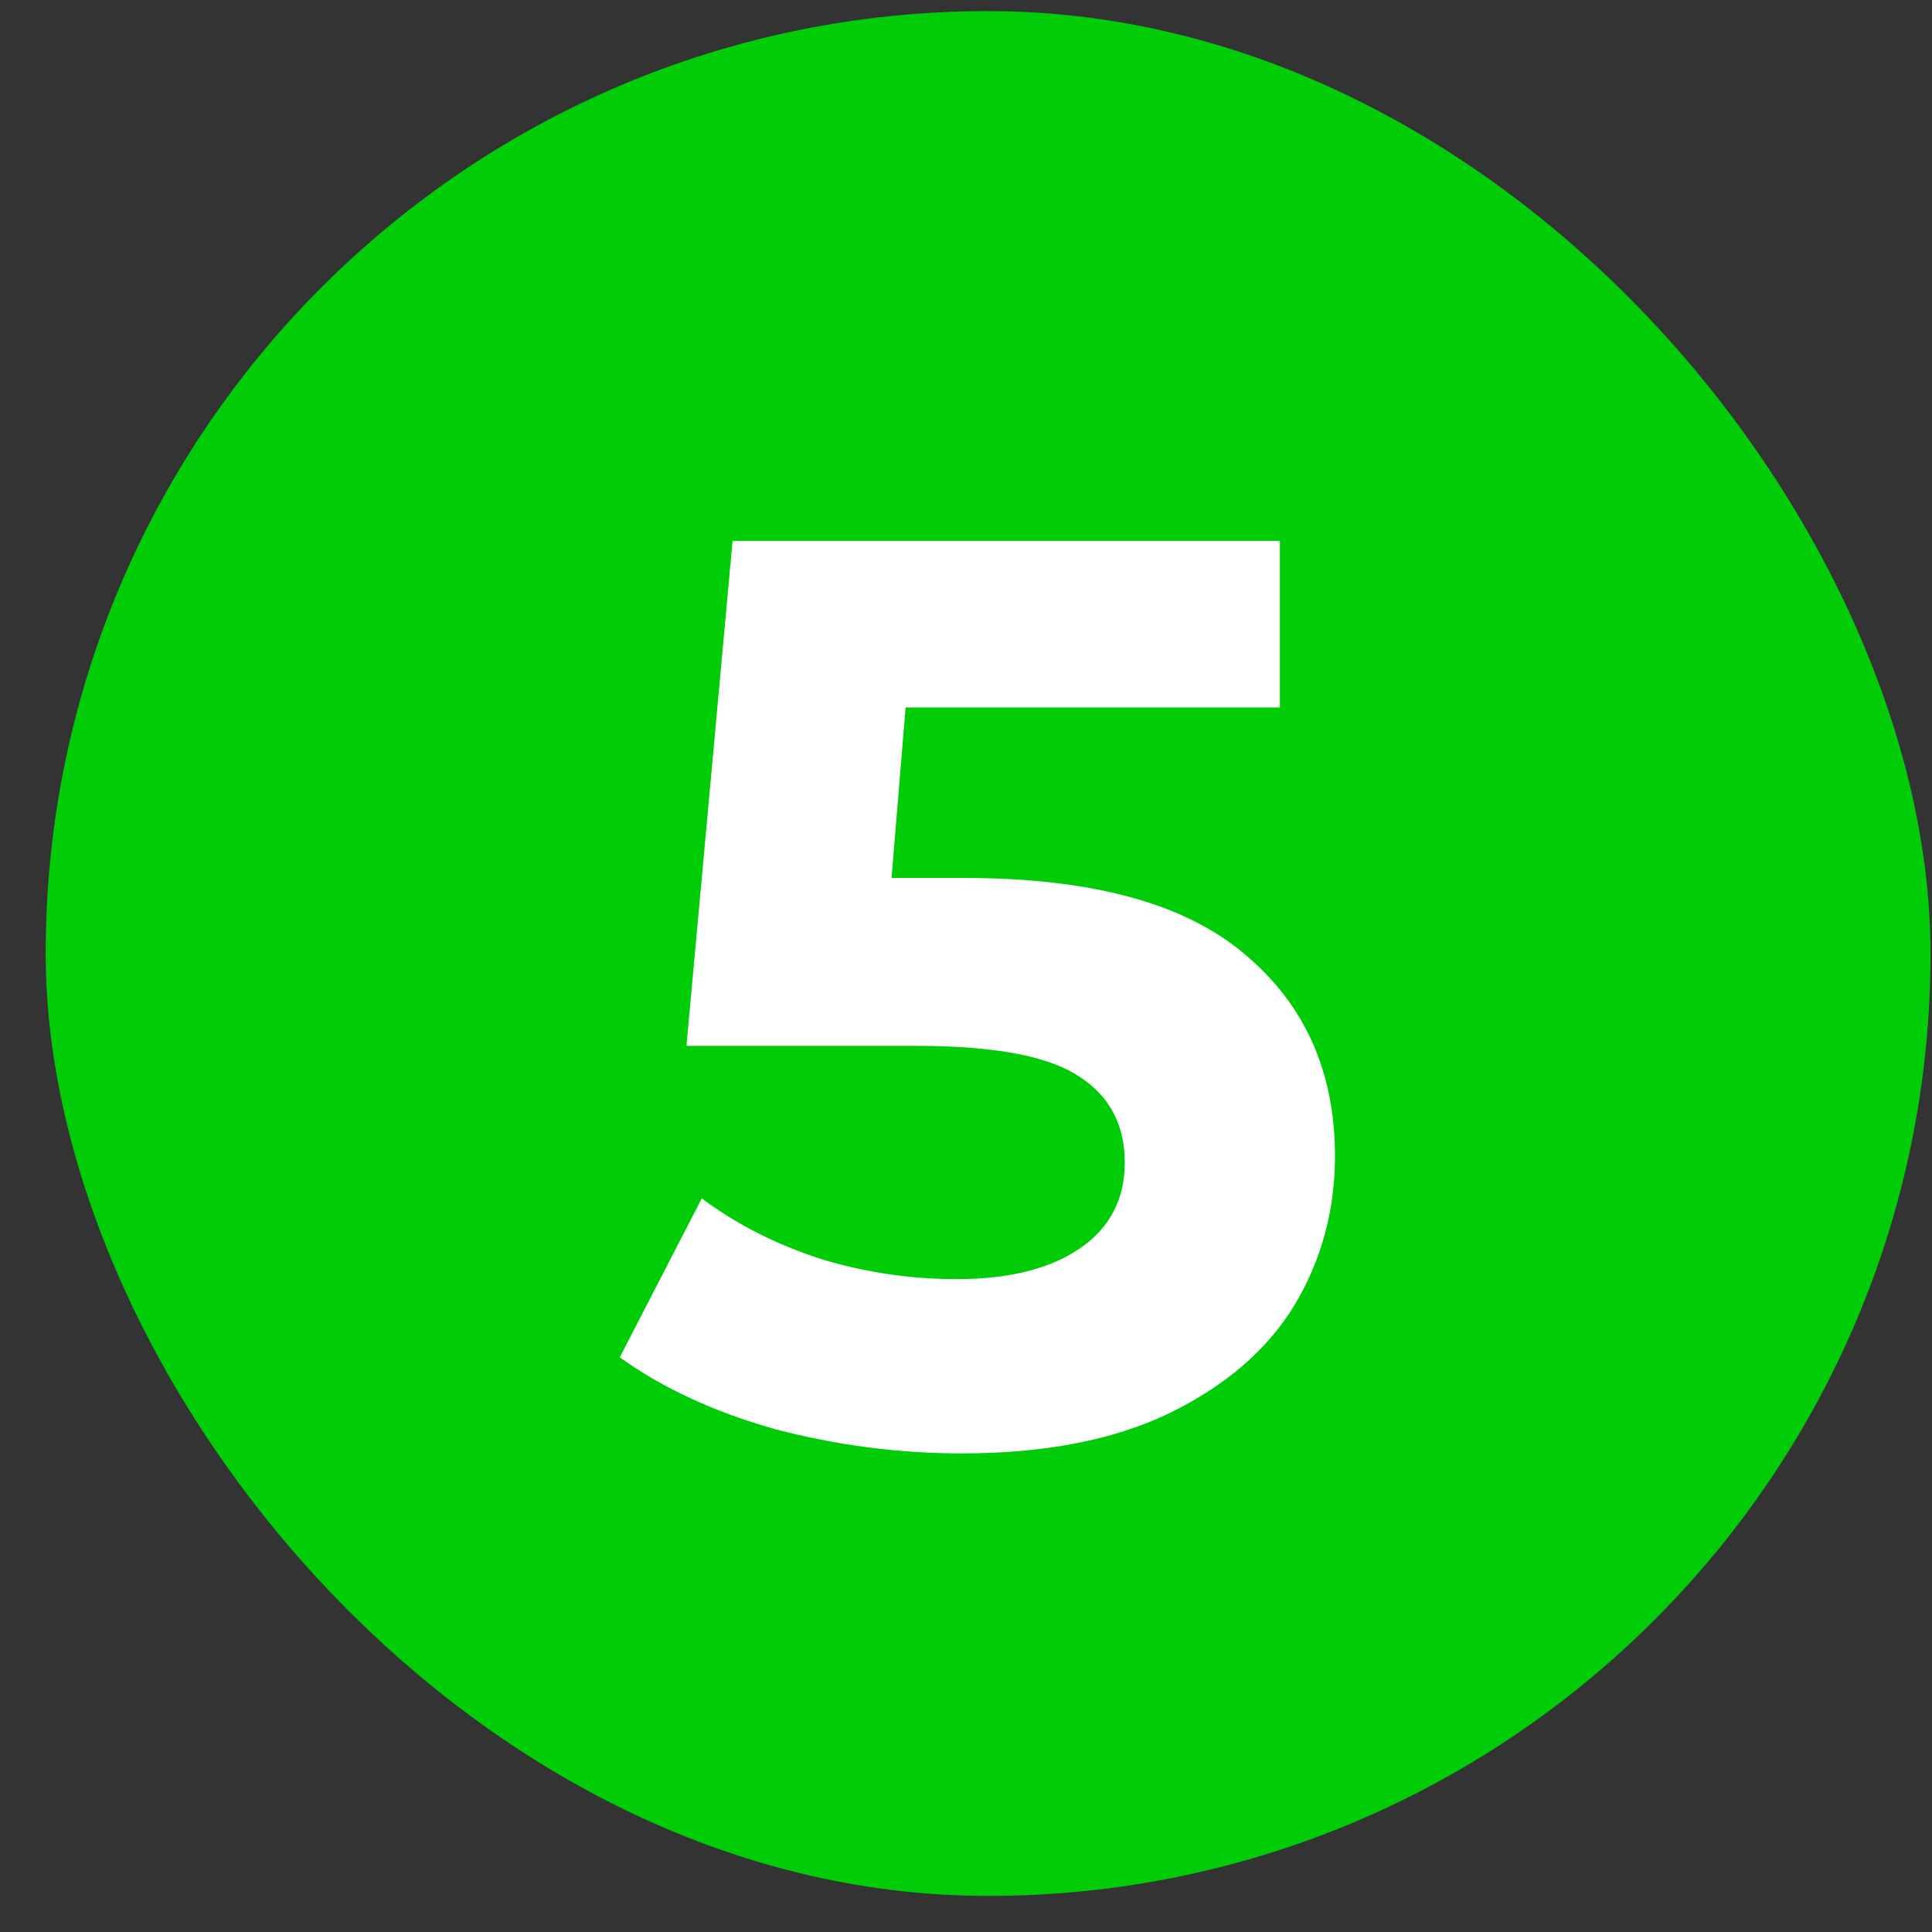 <svg width="39" height="39" viewBox="0 0 39 39" fill="none" xmlns="http://www.w3.org/2000/svg">
<rect x="0" y="0" width="39" height="39" fill="#333333" stroke="none"/>
<rect x="0.922" y="0.224" width="38.048" height="38.048" rx="19.024" fill="#00CD08"/>
<path d="M19.471 17.723C22.024 17.723 23.904 18.231 25.111 19.249C26.336 20.267 26.948 21.629 26.948 23.337C26.948 24.441 26.672 25.45 26.12 26.364C25.569 27.261 24.723 27.985 23.585 28.537C22.464 29.072 21.075 29.339 19.419 29.339C18.143 29.339 16.884 29.175 15.642 28.848C14.418 28.503 13.374 28.02 12.511 27.399L14.167 24.191C14.857 24.708 15.651 25.113 16.548 25.407C17.445 25.683 18.367 25.821 19.316 25.821C20.368 25.821 21.196 25.614 21.8 25.2C22.404 24.786 22.705 24.208 22.705 23.466C22.705 22.69 22.386 22.104 21.748 21.707C21.127 21.31 20.04 21.112 18.488 21.112H13.857L14.788 10.918H25.836V14.281H18.281L17.997 17.723H19.471Z" fill="white"/>
</svg>
